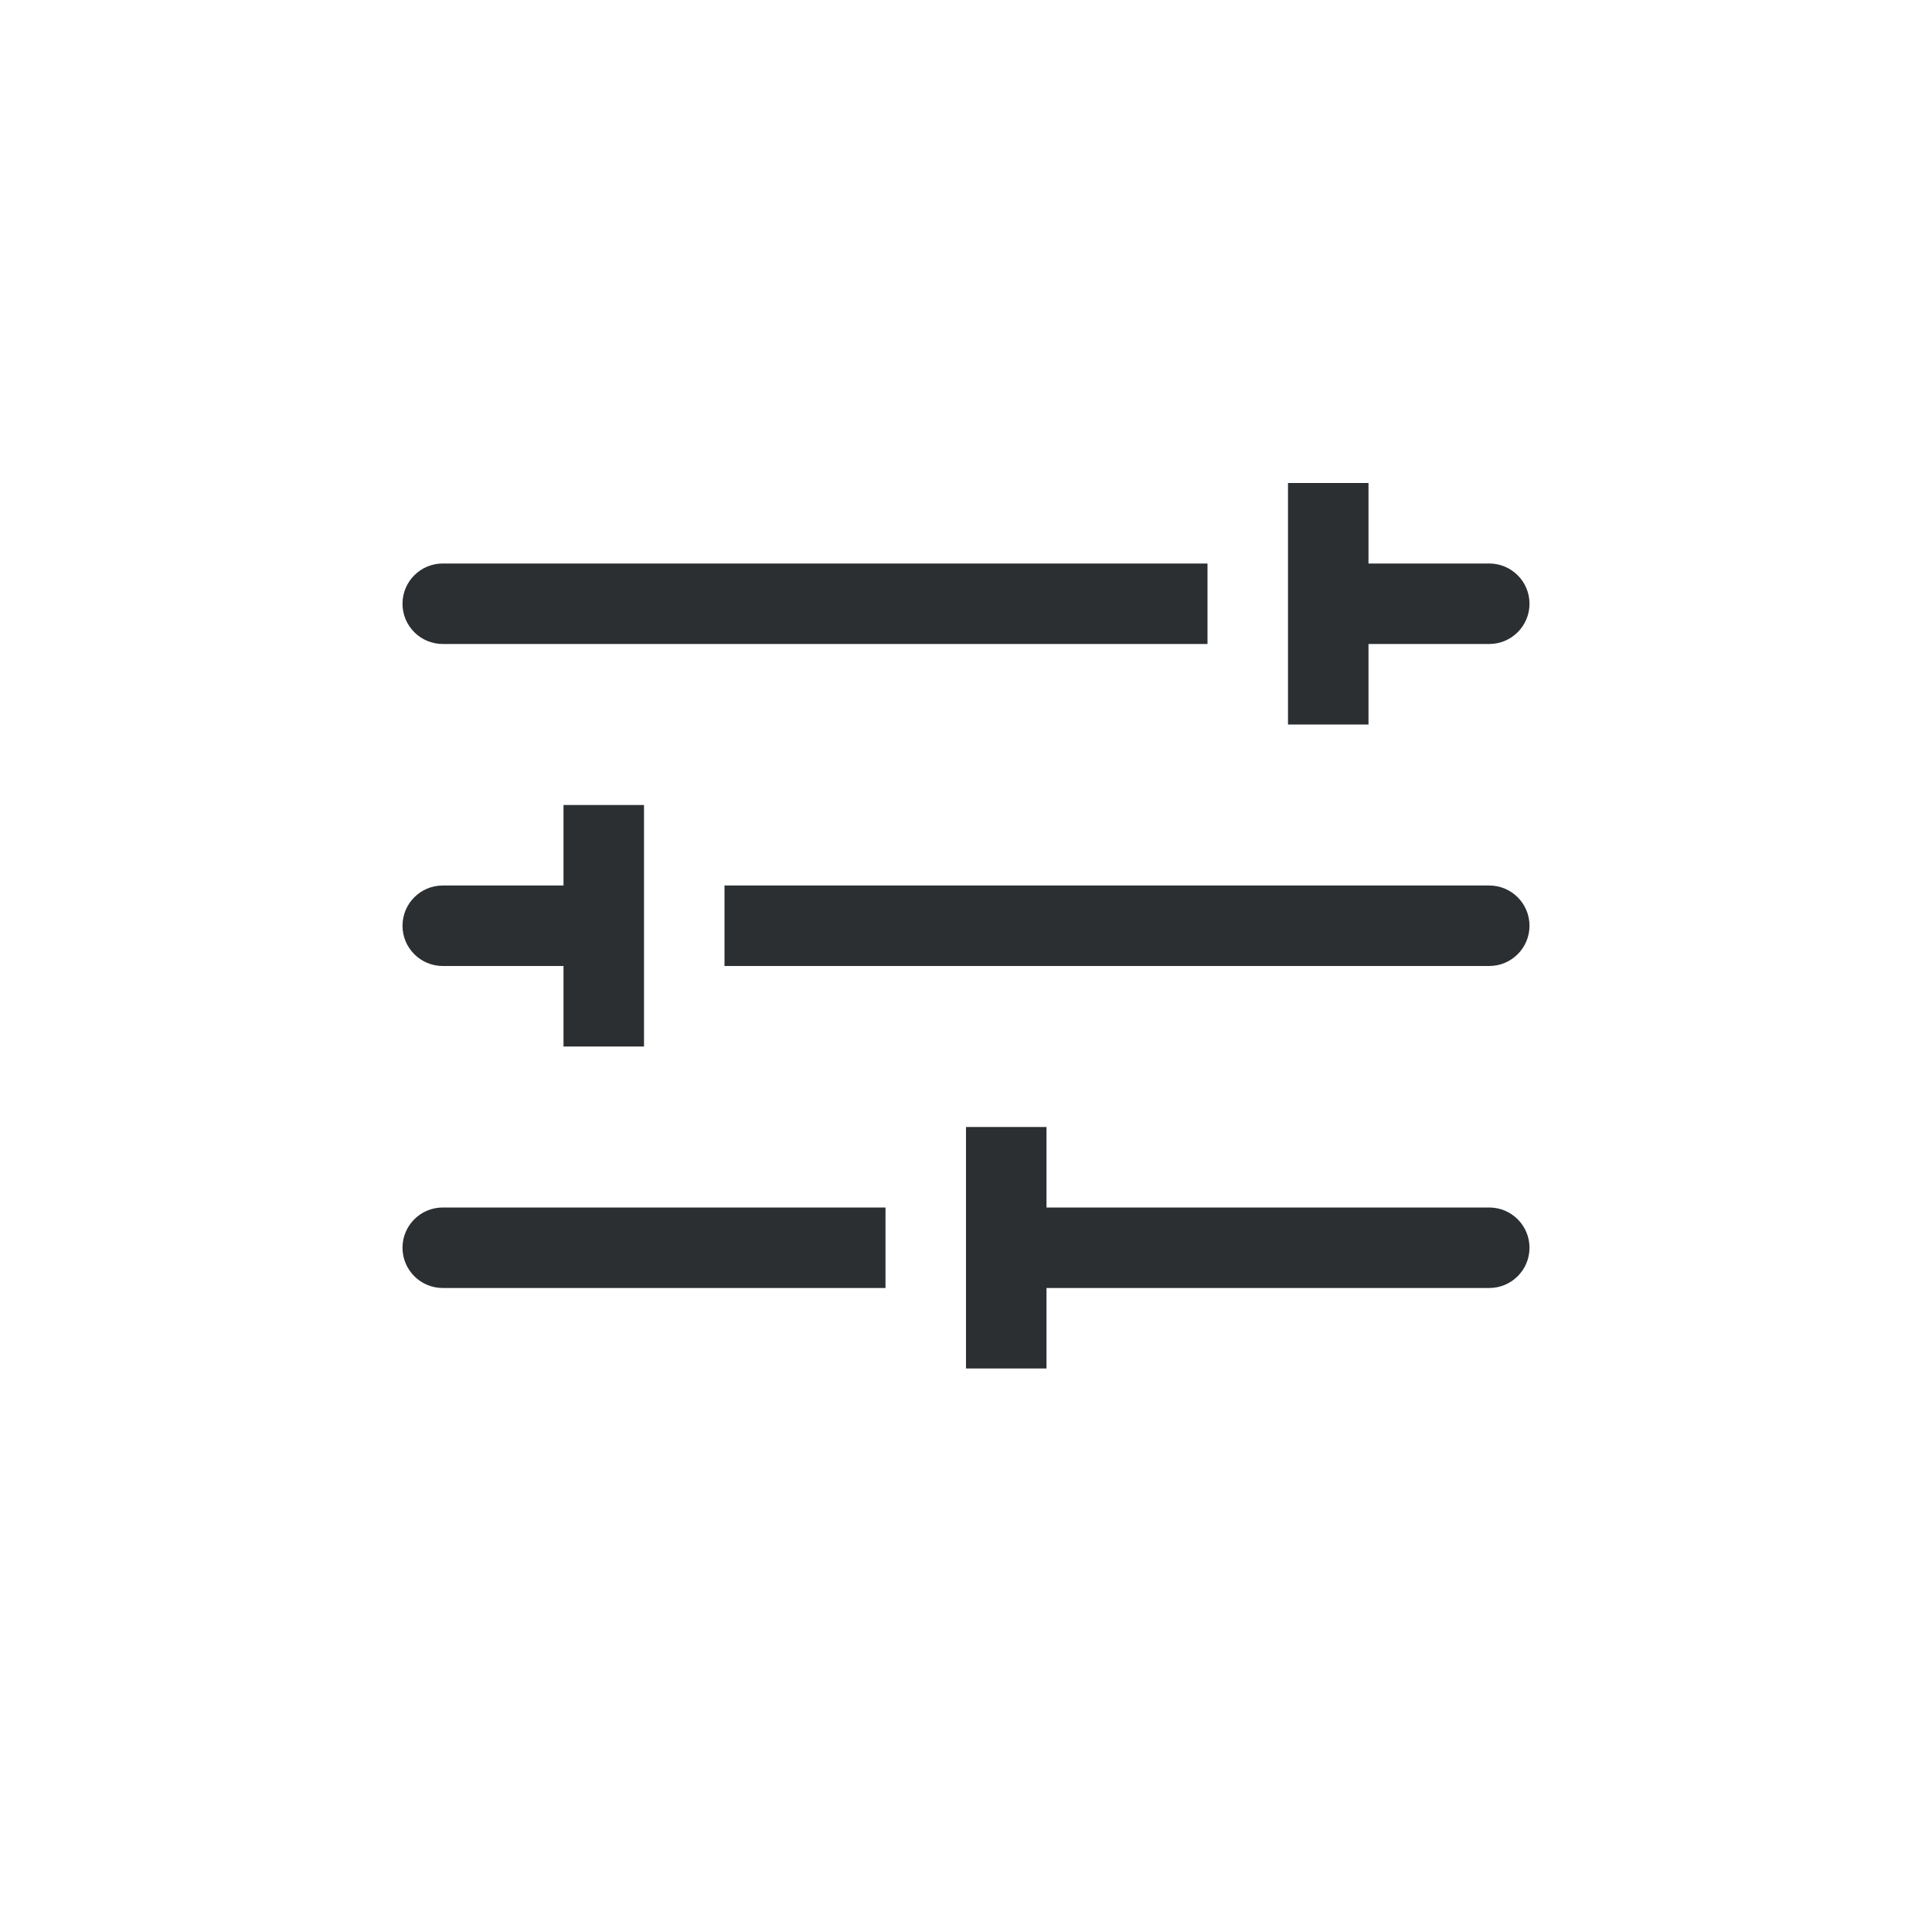 <svg width="24" height="24" viewBox="0 0 24 24" fill="none" xmlns="http://www.w3.org/2000/svg">
<path fill-rule="evenodd" clip-rule="evenodd" d="M17 6H16V7V8V9H17V8H18.5C18.776 8 19 7.776 19 7.5C19 7.224 18.776 7 18.5 7H17V6ZM5.5 7H15V8H5.5C5.224 8 5 7.776 5 7.5C5 7.224 5.224 7 5.5 7Z" fill="#2C2F32"/>
<path fill-rule="evenodd" clip-rule="evenodd" d="M8 10H7V11H5.5C5.224 11 5 11.224 5 11.5C5 11.776 5.224 12 5.5 12H7V13H8V12V11V10ZM18.5 12H9V11H18.5C18.776 11 19 11.224 19 11.5C19 11.776 18.776 12 18.5 12Z" fill="#2C2F32"/>
<path fill-rule="evenodd" clip-rule="evenodd" d="M13 14H12V15V16V17H13V16H18.5C18.776 16 19 15.776 19 15.5C19 15.224 18.776 15 18.5 15H13V14ZM5.5 15H11V16H5.5C5.224 16 5 15.776 5 15.5C5 15.224 5.224 15 5.5 15Z" fill="#2C2F32"/>
</svg>
